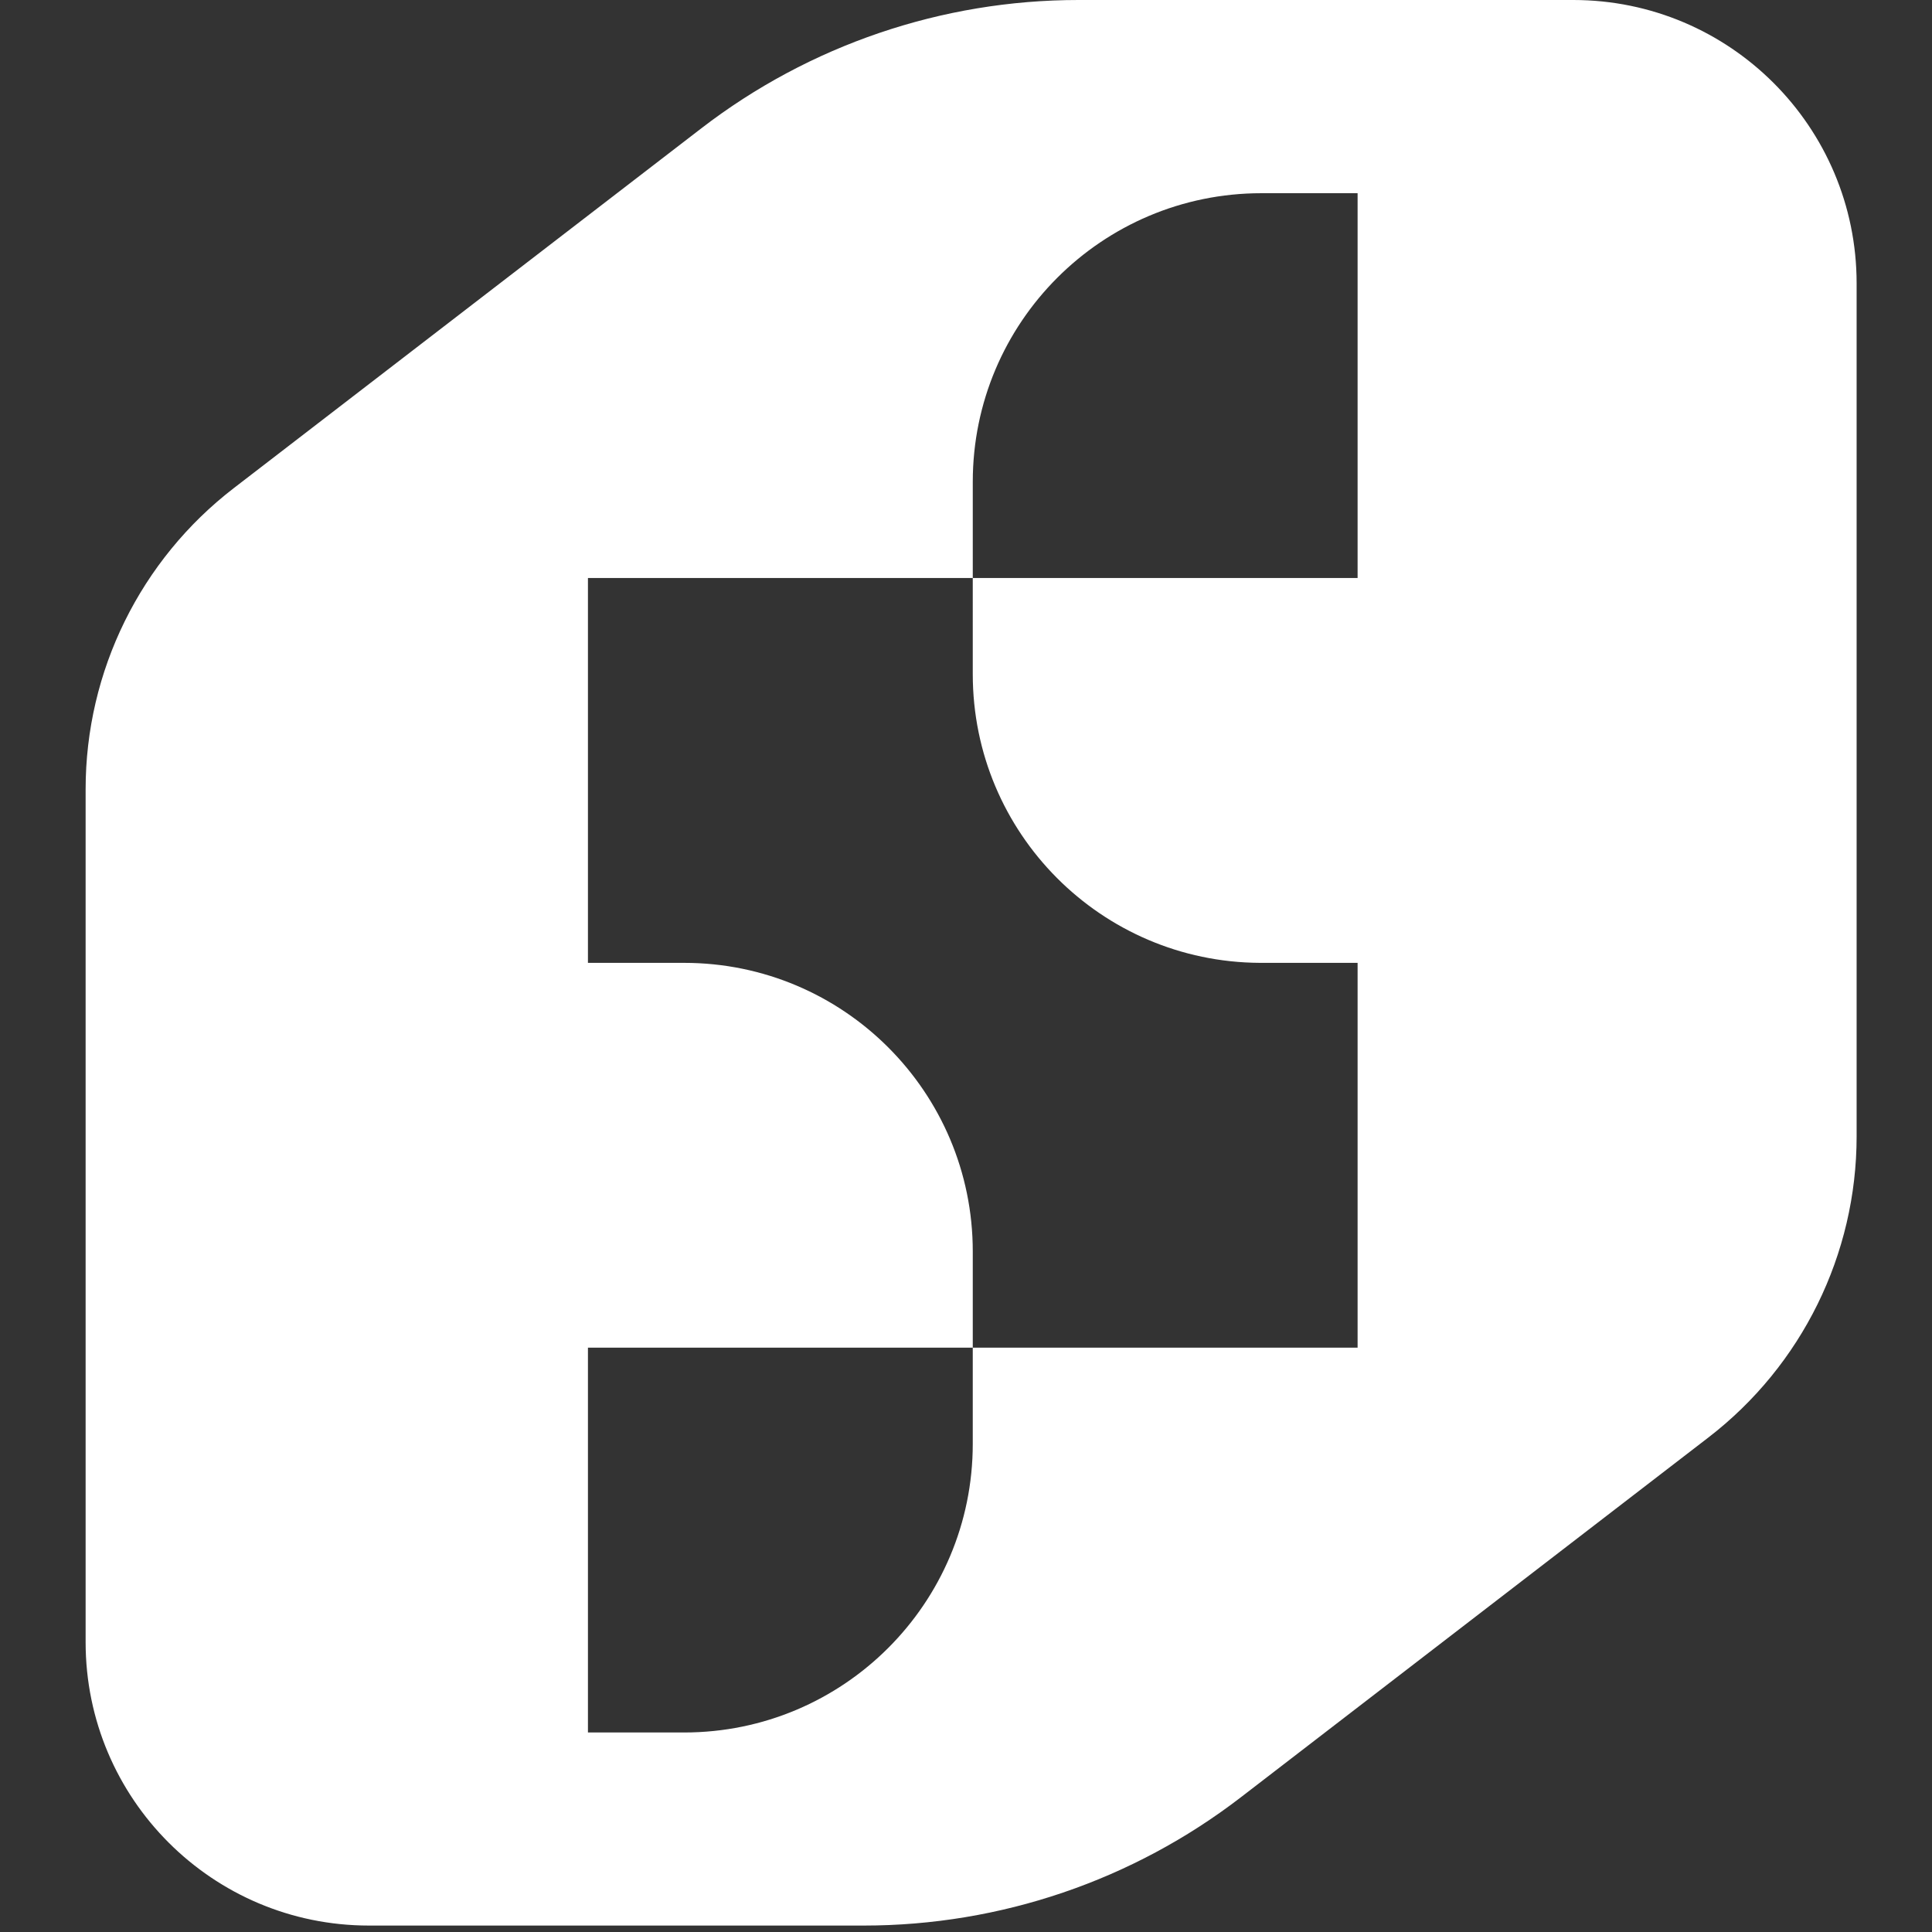 <?xml version="1.0" encoding="UTF-8" standalone="no"?>
<svg
   width="300"
   height="300"
   viewBox="0 0 300 300"
   fill="none"
   version="1.1"
   id="svg5"
   sodipodi:docname="logo_white_small.svg"
   inkscape:version="1.3.2 (091e20e, 2023-11-25)"
   xmlns:inkscape="http://www.inkscape.org/namespaces/inkscape"
   xmlns:sodipodi="http://sodipodi.sourceforge.net/DTD/sodipodi-0.dtd"
   xmlns="http://www.w3.org/2000/svg"
   xmlns:svg="http://www.w3.org/2000/svg">
  <rect x="0" y="0" width="300" height="300" fill="#333333" stroke="none"/>
  <defs
     id="defs5" />
  <sodipodi:namedview
     id="namedview5"
     pagecolor="#ffffff"
     bordercolor="#000000"
     borderopacity="0.25"
     inkscape:showpageshadow="2"
     inkscape:pageopacity="0.0"
     inkscape:pagecheckerboard="0"
     inkscape:deskcolor="#d1d1d1"
     inkscape:zoom="0.9025974"
     inkscape:cx="282.51799"
     inkscape:cy="91.402878"
     inkscape:window-width="1392"
     inkscape:window-height="1212"
     inkscape:window-x="2668"
     inkscape:window-y="154"
     inkscape:window-maximized="0"
     inkscape:current-layer="svg5" />
  <path
     fill-rule="evenodd"
     clip-rule="evenodd"
     d="M 108.91,19.92 C 125.694,7.003 146.279,0 167.457,0 h 76.838 c 24.301,0 44,19.7 44,44 v 132.456 c 0,18.313 -8.504,35.588 -23.018,46.757 l -72.597,55.867 c -16.784,12.917 -37.369,19.92 -58.547,19.92 H 57.295 c -24.3,0 -44,-19.699 -44,-44 V 122.544 c 0,-18.313 8.504,-35.588 23.018,-46.757 z m 42.142,54.898 c 0,-24.752 20.065,-44.817 44.817,-44.817 h 14.938 v 59.755 h -59.755 z M 91.295,89.756 h 59.755 l 0.001,14.939 c 0,24.675 19.941,44.693 44.587,44.817 h 15.169 v 59.755 h -59.755 v -0.011 l -0.001,0.014 v -14.94 c 0,-24.752 -20.065,-44.817 -44.817,-44.817 H 91.295 l 0.037,-0.002 h -0.037 z m 0,119.508 h 59.755 v 14.938 c 0,24.752 -20.065,44.817 -44.817,44.817 H 91.295 Z"
     fill="#000000"
     id="path1"
     style="fill:#ffffff;fill-opacity:1" />
</svg>
